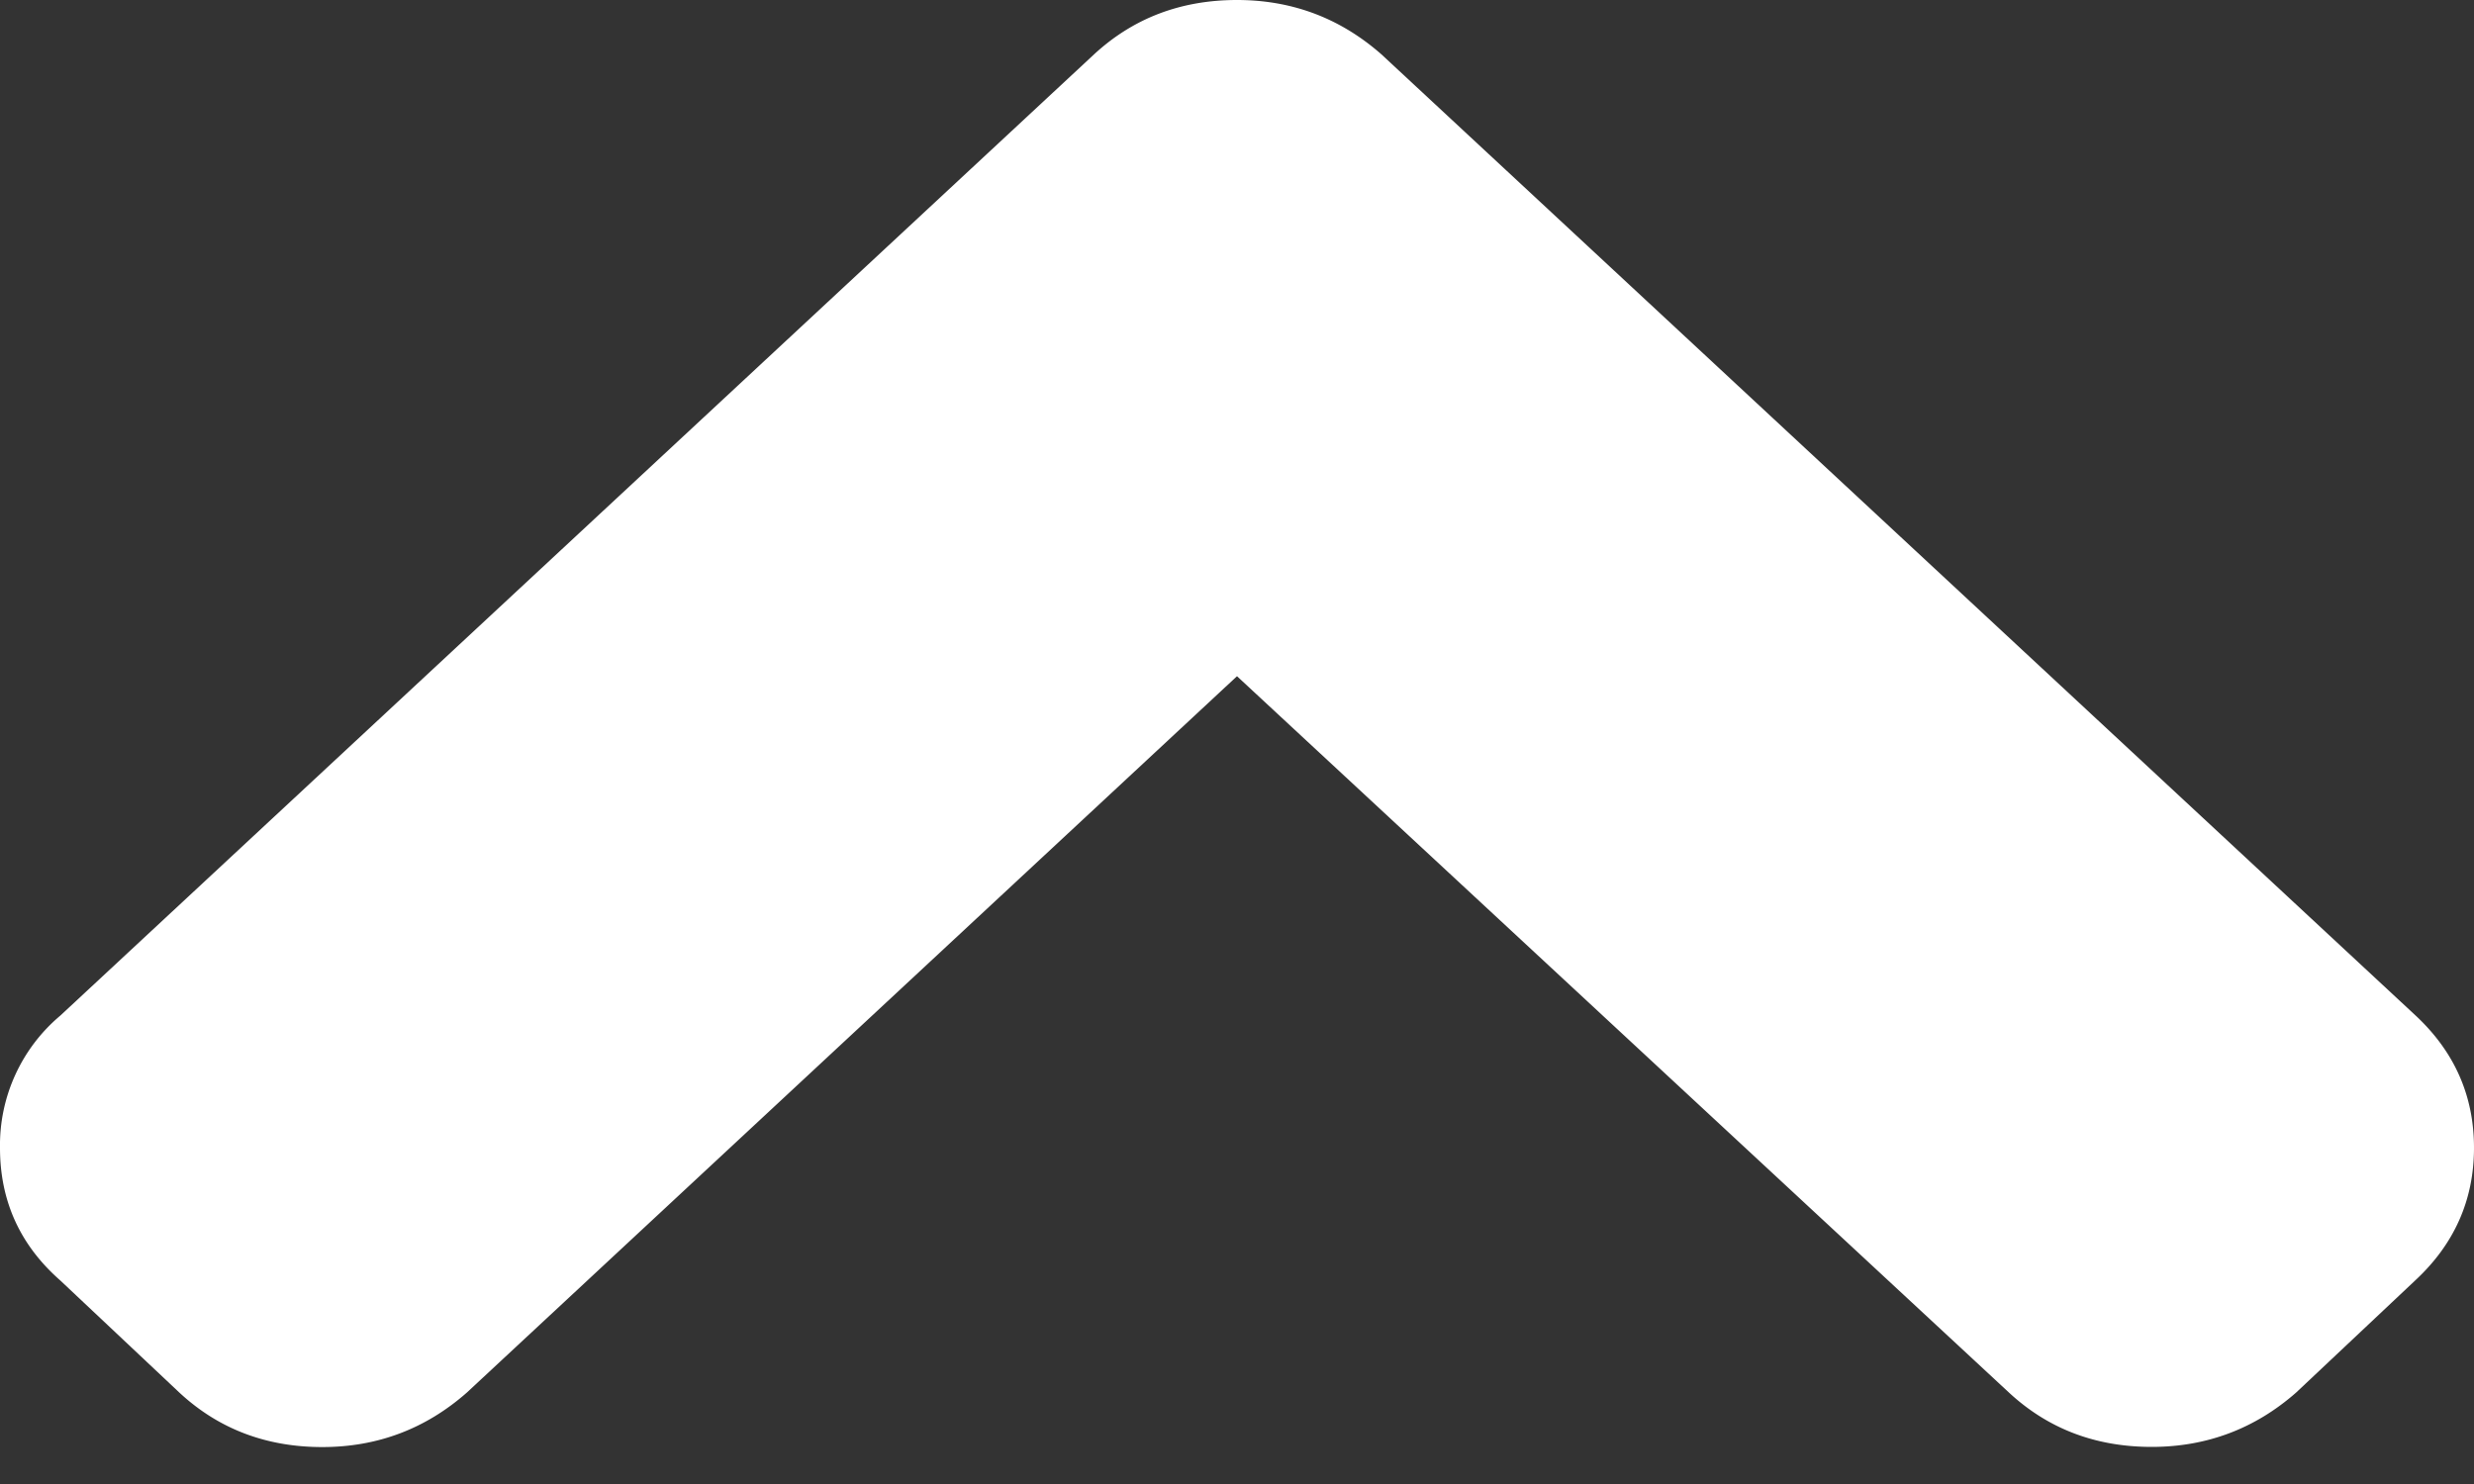 <svg width="15" height="9" fill="none" xmlns="http://www.w3.org/2000/svg"><rect width="100%" height="100%" fill="#333333" stroke="none"/><path d="M6.633.33L.366 6.159A1.027 1.027 0 000 6.962c0 .322.122.59.366.804l.722.68c.237.22.526.33.866.33.334 0 .626-.11.876-.33L7.5 4.101l4.68 4.344c.237.22.525.33.866.33.333 0 .626-.11.876-.33l.722-.68c.237-.22.356-.488.356-.804 0-.316-.119-.584-.356-.804L8.376.33C8.126.11 7.834 0 7.5 0c-.34 0-.629.11-.867.33z" fill="#fff"/></svg>